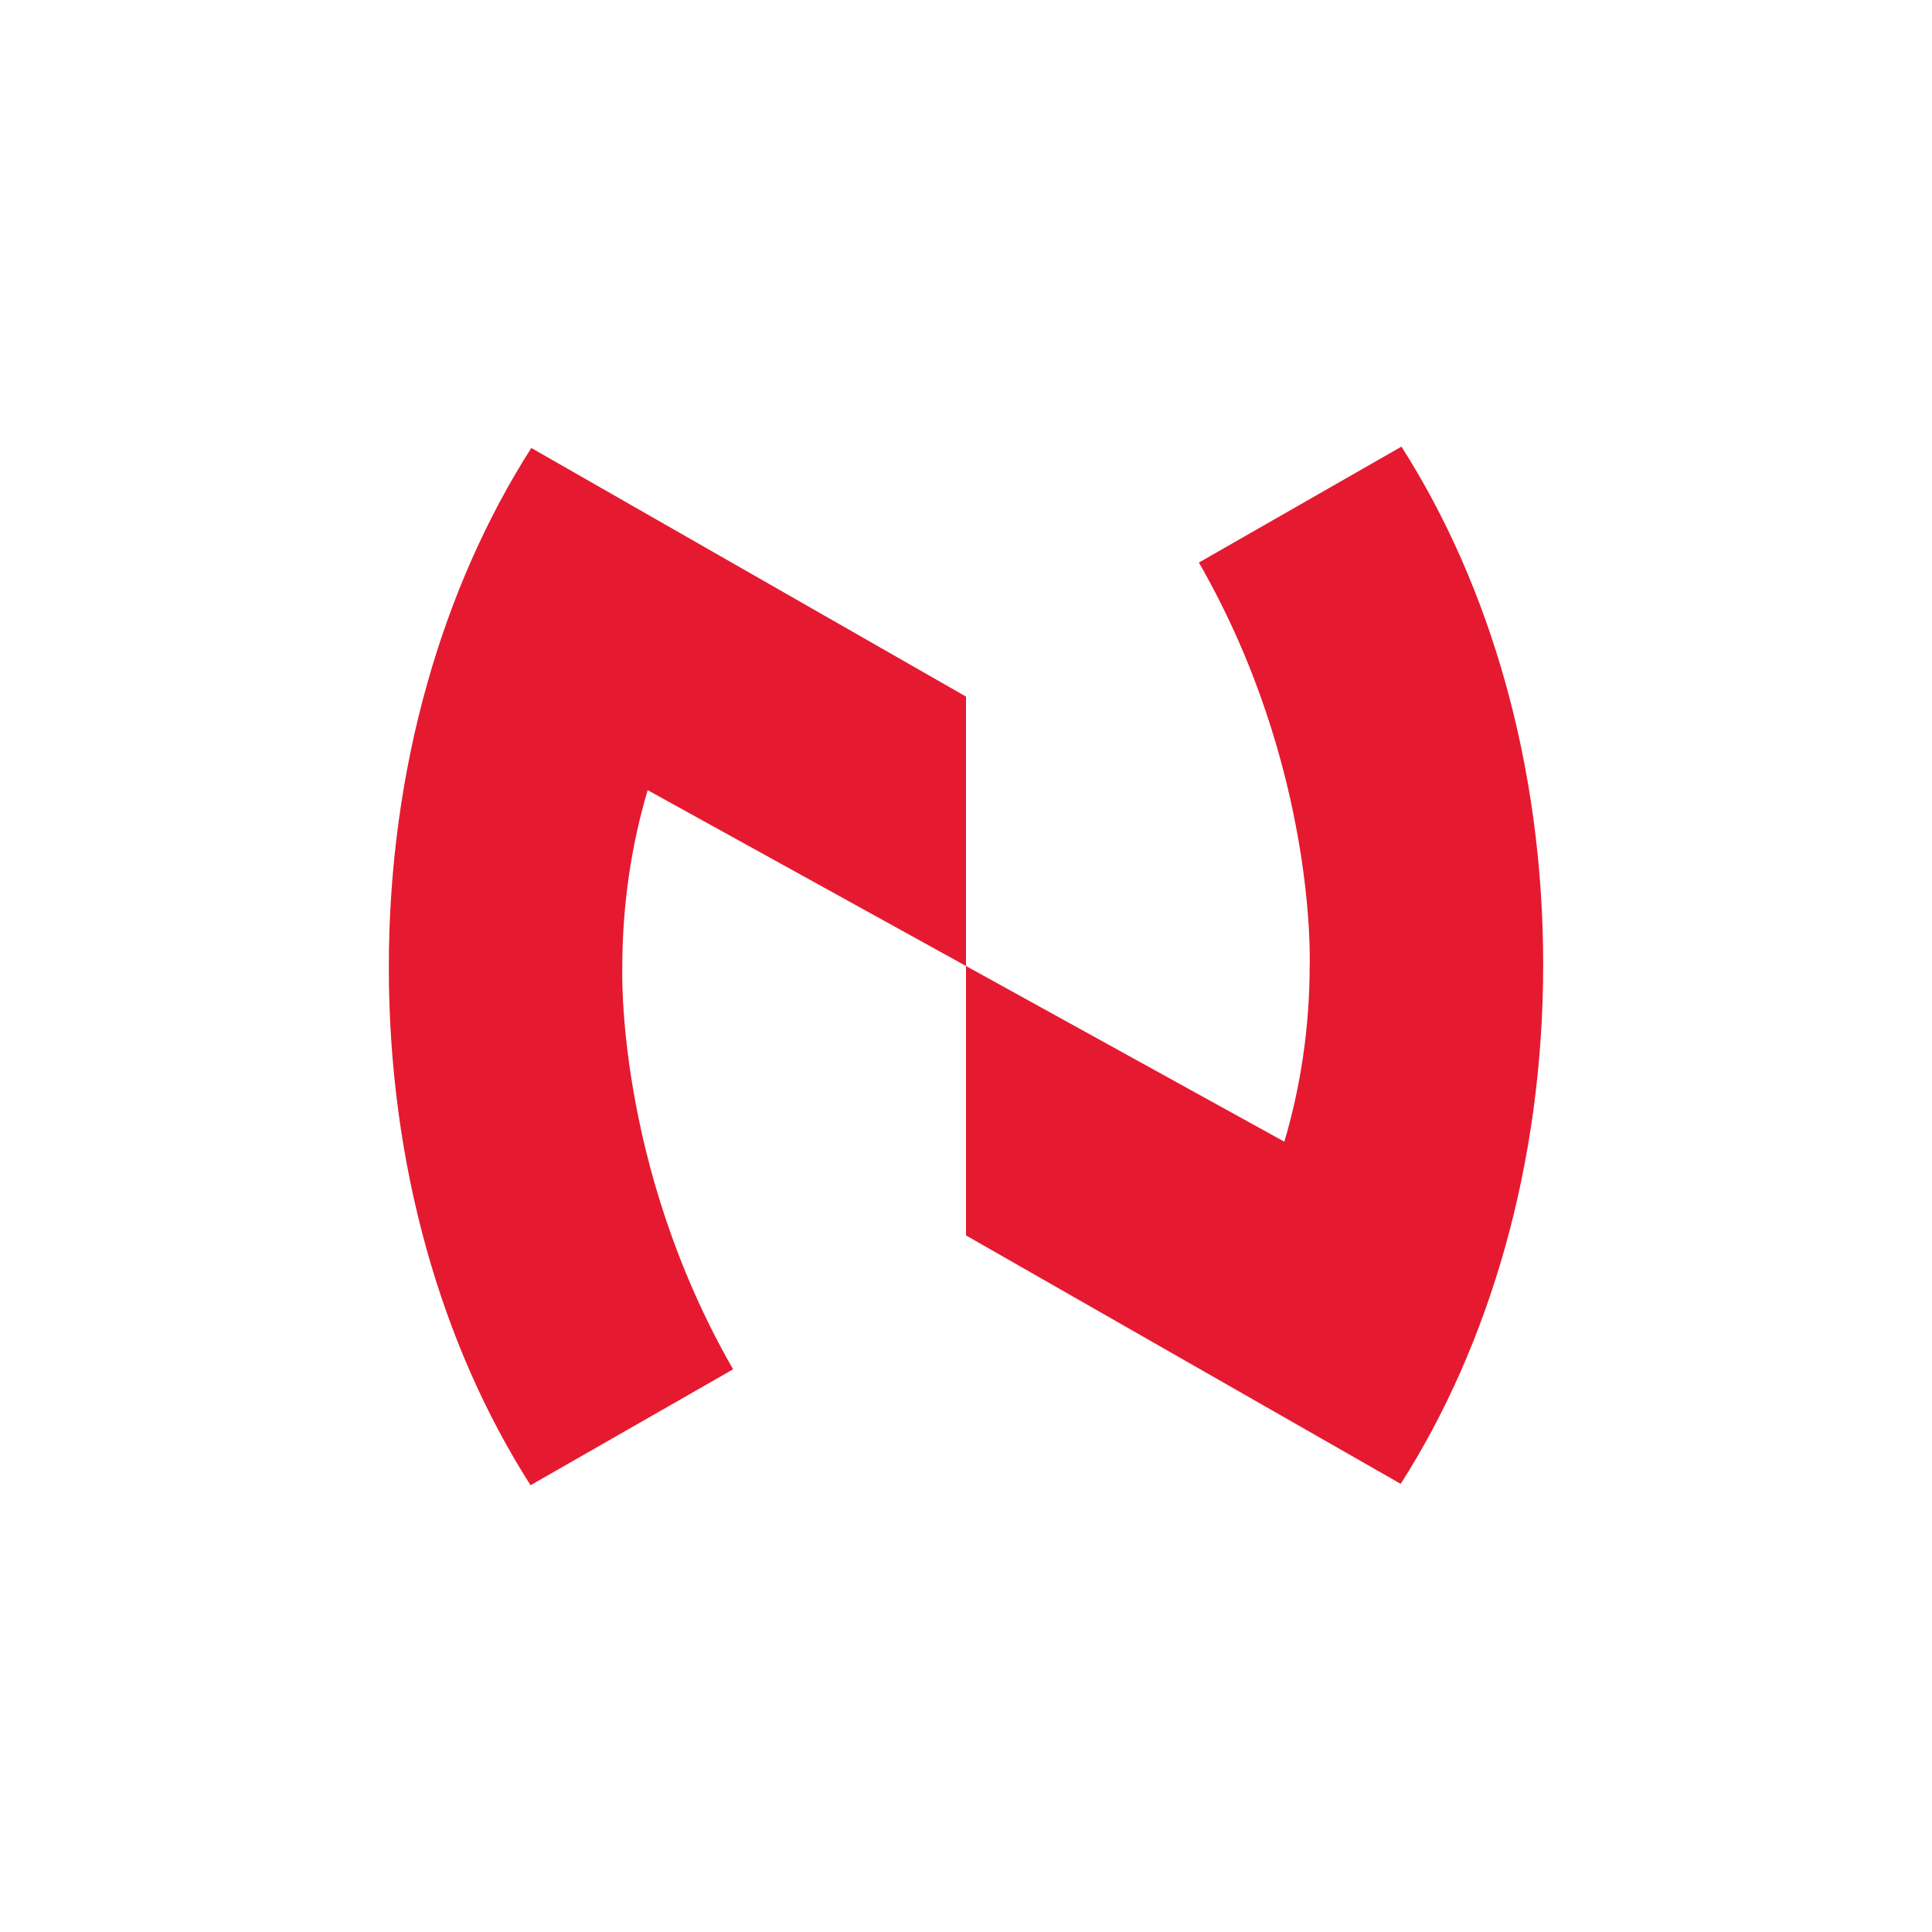 <?xml version="1.0" encoding="utf-8"?>
<!-- Generator: Adobe Illustrator 28.0.0, SVG Export Plug-In . SVG Version: 6.00 Build 0)  -->
<svg version="1.2" baseProfile="tiny-ps" id="Calque_1"
	 xmlns="http://www.w3.org/2000/svg" xmlns:xlink="http://www.w3.org/1999/xlink" viewBox="0 0 128 128"
	 xml:space="preserve">
	 <title>The Node</title>
<g>
	<path fill="#E51A30" d="M64,51.42v-5.27L35.2,29.68c-5.88,9.2-9.44,21.23-9.44,34.4c0,13.16,3.51,25.12,9.39,34.32
		c0,0,13.42-7.68,13.42-7.68c-7.82-13.62-7.34-26.64-7.34-26.64c0-4.14,0.6-8.1,1.68-11.73L64,64V51.42z"/>
	<path fill="#E51A30" d="M92.85,29.59c0,0-13.42,7.68-13.42,7.68c7.82,13.62,7.34,26.64,7.34,26.64c0,4.14-0.6,8.1-1.68,11.73L64,64
		v11.57v6.28l28.8,16.46c5.88-9.2,9.44-21.23,9.44-34.4C102.24,50.75,98.72,38.79,92.85,29.59z"/>
</g>
</svg>
